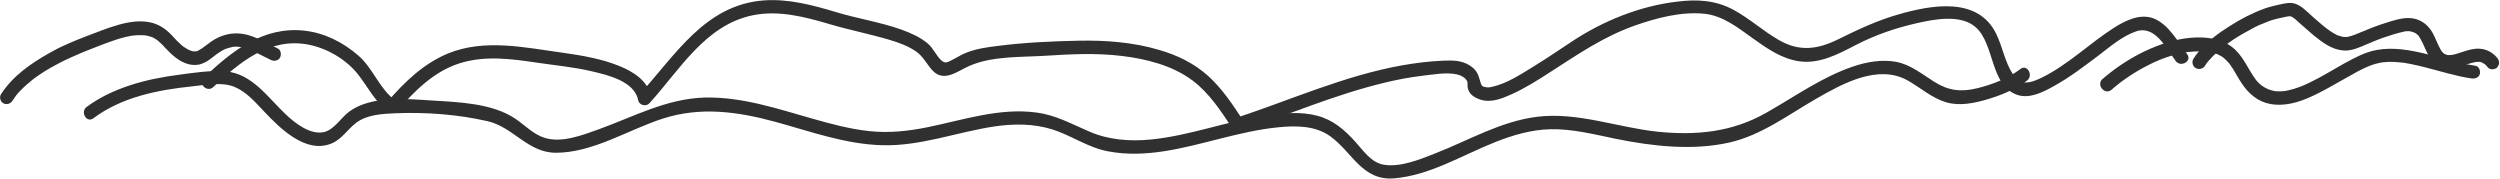 <?xml version="1.0" encoding="utf-8"?>
<!-- Generator: Adobe Illustrator 19.0.0, SVG Export Plug-In . SVG Version: 6.00 Build 0)  -->
<svg version="1.1" id="Layer_1" xmlns="http://www.w3.org/2000/svg" xmlns:xlink="http://www.w3.org/1999/xlink" x="0px" y="0px"
	 width="1689px" height="120.7px" viewBox="0 0 1689 120.7" style="enable-background:new 0 0 1689 120.7;" xml:space="preserve">
<style type="text/css">
	.st0{fill:#303030;}
</style>
<path class="st0" d="M144.1,58.8C161.8,42,182.3,25,208.6,30.2c12.5,2.5,25,9.8,33,19.7c7,8.8,11.8,19.2,21.2,25.8
	c1.5,1.1,4.2,0.7,5.5-0.7c11.6-13.4,24.8-26.7,42.1-32.2c17.2-5.5,35.4-3,52.8-0.4c12.1,1.8,24.4,2.9,36.3,5.7
	c10.8,2.5,29.2,6.7,31.7,19.7c0.6,3.3,5.3,4.4,7.5,2c20.5-22.5,37.8-53,70-59.5c17.3-3.5,34.8,1,51.4,5.9c13.5,4,27.3,6.7,40.8,10.7
	c6.4,1.9,12.8,4.2,18.3,8.1c4.6,3.3,6.9,8.3,10.6,12.4c7.9,8.7,17,0.6,25.4-3c15.3-6.6,34.3-5.7,50.6-6.7c17.3-1.1,34.8-2,52.1,0.1
	c16.6,2,34.2,6.4,47.8,16.6c11.2,8.4,19.1,20.5,26.7,32c1.1,1.6,3.1,2.7,5.1,2.1c32.7-10.8,64.6-24.7,98.2-32.7
	c8.3-2,16.7-3.6,25.1-4.6c7.2-0.8,16-2.5,23.2-1c2.5,0.5,6.1,2.1,7.2,4.7c0.5,1.2,0.2,2.6,0.3,3.9c0.7,4.6,4.1,6.9,8.3,8.4
	c7.4,2.5,14.7-0.5,21.4-3.5c9.3-4.2,18-9.7,26.6-15.3c18.5-11.9,35.5-23.6,56.6-31.1c14.8-5.2,31.4-9.6,47.2-8
	c12.5,1.3,22.8,9.6,32.6,16.6c9.5,6.8,19.5,13.8,31.3,15.5c13.7,2,26.3-4.8,38.1-10.9c13.1-6.8,26.8-11.5,41.2-14.8
	c11.9-2.7,30-6.3,40.1,2.8c12.9,11.6,9.5,39.6,28.3,45.7c8.3,2.7,17.7-2.3,24.7-6.2c10.5-5.8,20.1-13.2,29.7-20.4
	c7.9-6,16-13.1,25.5-16.4c12.9-4.4,20.4,11.4,26.8,20c3.4,4.6,11.2,0.1,7.8-4.5c-6.1-8.2-12.5-20.2-22.6-24.2
	c-9.1-3.6-19.1,1.3-26.8,6.2c-16.8,10.7-31.1,25.1-49.2,33.9c-7.7,3.7-13.9,5.4-19.2-2.5c-5.4-8.1-6.9-18.2-11.1-26.9
	c-12.2-25.6-43.5-20-66.1-13.5c-14.4,4.1-27.1,10.1-40.5,16.7c-14.1,7-26.4,8.7-40.3,0.7c-10.7-6.1-19.9-14.6-30.8-20.5
	c-12.1-6.5-24.6-7.2-38-5.5C1108,4,1083,14.1,1061.9,28.1c-8.8,5.8-17.6,11.8-26.6,17.3c-8.1,5-16.9,10.7-26.2,13
	c-1.5,0.4-3.1,0.8-4.7,0.6c-3-0.4-3.4-1-4-2.8c-1.6-5.4-2.2-8.7-7.5-12c-5.5-3.5-11.7-3.5-18-3.2c-9.2,0.4-18.3,1.5-27.4,3.1
	c-38.9,6.9-75.2,23.3-112.5,35.6c1.7,0.7,3.4,1.4,5.1,2.1C833,70.9,825.7,59.8,816,51.1c-9.3-8.3-20.4-13.7-32.3-17.2
	c-17.9-5.4-36.8-6.8-55.4-6.4c-17.9,0.4-36.2,1.2-54,3.5c-7.5,0.9-15.5,2-22.4,5c-2.7,1.1-5.1,2.7-7.7,4c-3.3,1.6-5.3,3.4-8,1
	c-3.7-3.2-5.5-8.3-9.3-11.5c-5.1-4.4-11.6-7.2-17.9-9.5c-14.3-5.1-29.6-7.4-44.1-11.8c-15.9-4.8-32.5-9.2-49.3-7.9
	c-39.3,3.2-59.1,36.7-83.2,63.1c2.5,0.7,5,1.3,7.5,2c-2.1-10.9-12.2-17.1-21.7-20.9c-11.9-4.8-24.8-7-37.5-8.8
	c-25.7-3.5-53.3-9.8-78.2,0.5c-16.4,6.8-29.3,19.3-40.7,32.5c1.8-0.2,3.6-0.5,5.5-0.7c-10.7-7.5-15.1-21.6-24.9-30.2
	c-10.3-9.1-23.1-15.6-36.8-17.1c-27.8-3-48.9,13.7-67.9,31.8C133.5,56.5,139.9,62.8,144.1,58.8"/>
<path class="st0" d="M1489.7,44.4c0.4-0.7,0.9-1.4,1.4-2.1c0.1-0.2,0.3-0.4,0.4-0.5c-0.4,0.8-0.4,0.5-0.2,0.3
	c0.4-0.4,0.7-0.9,1.1-1.3c1.3-1.5,2.6-2.8,4-4.2c1.6-1.5,3.2-2.9,4.9-4.2c0.4-0.3,0.8-0.6,1.2-1c-0.9,0.7,0.6-0.4,0.7-0.6
	c0.9-0.7,1.9-1.4,2.8-2.1c3.8-2.7,7.7-5.1,11.8-7.3c3.7-2.1,7.6-4.3,11.6-5.7c-0.1,0-1,0.4-0.2,0.1c0.2-0.1,0.5-0.2,0.7-0.3
	c0.4-0.2,0.8-0.3,1.2-0.5c0.9-0.3,1.8-0.7,2.6-1c1.6-0.5,3.1-1,4.8-1.4c2-0.5,4-0.9,6-1.3c0.4-0.1,0.8-0.2,1.2-0.2
	c1.1-0.2-0.9,0.1,0,0c0.6-0.1,1.3-0.1,1.9-0.1c1.1,0-0.8-0.2-0.3,0c0.3,0.1,0.5,0.1,0.8,0.2c0.1,0,0.2,0.1,0.3,0.1
	c0.7,0.2-1-0.5-0.5-0.2c0.3,0.2,0.6,0.3,0.9,0.5c0.3,0.2,0.6,0.4,0.8,0.6c0.1,0.1,0.2,0.2,0.4,0.3c0.6,0.4-0.3-0.3-0.4-0.3
	c0.8,0.3,1.6,1.3,2.2,1.8c3.9,3.4,7.7,6.9,11.7,10.2c5.7,4.6,12,9.3,19.6,9.9c5.8,0.5,11.4-2.3,16.6-4.5c0.7-0.3,1.4-0.6,2.2-0.9
	c-1.3,0.6,0.2-0.1,0.5-0.2c0.4-0.2,0.9-0.4,1.3-0.6c2-0.8,4-1.6,6-2.3c4.9-1.7,10-3.3,15.1-4.4c0.8-0.2-1.1,0.1,0.2,0
	c0.3,0,0.5,0,0.8-0.1c0.7,0,1.4,0,2,0c0.3,0,0.5,0,0.8,0.1c-0.9-0.1,0,0,0.2,0.1c0.8,0.2,1.6,0.4,2.3,0.7c-0.6-0.3,0.1,0.1,0.2,0.1
	c0.3,0.2,0.6,0.3,0.9,0.5c0.2,0.1,0.3,0.2,0.5,0.3c0.7,0.4-0.2-0.1-0.3-0.2c0,0.2,0.8,0.7,1,0.9c0.1,0.1,0.3,0.3,0.4,0.4
	c0.1,0.1,0.3,0.3,0.4,0.4c0.2,0.3,0.2,0.3,0,0c-0.1-0.1-0.1-0.2-0.2-0.2c0.1,0.2,0.2,0.3,0.3,0.5c0.1,0.2,0.2,0.3,0.3,0.5
	c0.3,0.4,0.5,0.8,0.8,1.3c0.5,0.9,1,1.8,1.4,2.7c0.8,1.7,1.6,3.5,2.4,5.3c1.7,3.7,3.8,7.3,7.3,9.5c3.9,2.3,8.3,2.4,12.6,1.6
	c3.6-0.7,7-2.1,10.5-3c0.8-0.2,1.6-0.4,2.4-0.6c0.5-0.1,1.8-0.1,0.4-0.1c0.5,0,1-0.1,1.4-0.1c0.4,0,0.8,0,1.2,0c0.2,0,0.4,0.1,0.6,0
	c0.6,0-1.2-0.2-0.3,0c0.4,0.1,0.8,0.1,1.1,0.3c0.2,0.1,0.4,0.1,0.6,0.2c0.1,0,0.2,0.1,0.2,0.1c0.4,0.2,0.3,0.1-0.3-0.1
	c0.1,0.2,0.9,0.5,1.1,0.6c0.2,0.1,0.4,0.3,0.6,0.4c0.7,0.5-0.2-0.2-0.2-0.2c0.2,0,1,0.9,1.2,1.1c0.4,0.4,0.8,0.8,1.1,1.3
	c1.5,1.8,4.8,1.7,6.4,0c1.8-2,1.6-4.4,0-6.4c-3-3.7-7.3-6-12.1-6.2c-3.9-0.2-7.8,1-11.4,2.2c-1.7,0.6-3.5,1.1-5.2,1.6
	c-0.4,0.1-0.9,0.2-1.3,0.3c-0.4,0.1-1.8,0.1-0.4,0.1c-0.9,0-1.7,0.2-2.6,0.1c-0.2,0-0.3,0-0.5,0c-0.9,0,1.1,0.2,0.2,0
	c-0.4-0.1-0.8-0.1-1.1-0.3c-0.4-0.1-0.7-0.3-1.1-0.4c1,0.2,0.6,0.3,0.2,0.1c-0.3-0.2-0.6-0.3-0.8-0.5c-0.1-0.1-0.3-0.3-0.4-0.3
	c0.7,0.2,0.7,0.6,0.3,0.2c-0.3-0.3-0.5-0.5-0.8-0.8c-0.2-0.2-0.3-0.4-0.5-0.6c0.1,0.1,0.6,0.9,0.2,0.3c-0.3-0.4-0.5-0.8-0.8-1.2
	c-2-3.4-3.3-7.2-5.1-10.7c-2.4-4.6-5.8-8-10.7-9.8c-5.8-2.1-12-0.6-17.7,1.1c-4.6,1.4-9.2,2.9-13.7,4.7c-2,0.8-3.9,1.6-5.9,2.4
	c-0.7,0.3-1.5,0.6-2.2,0.9c-0.2,0.1-0.4,0.2-0.5,0.2c-0.5,0.2,1.1-0.5,0.3-0.1c-0.3,0.1-0.7,0.3-1,0.4c-1.3,0.5-2.5,1-3.8,1.4
	c-0.6,0.2-1.2,0.4-1.8,0.5c-0.2,0.1-0.5,0.1-0.7,0.2c-0.5,0.1-1.7,0.1,0,0c-1.2,0.1-2.3,0.1-3.5,0c-0.6,0,1.4,0.2,0.2,0
	c-0.3-0.1-0.5-0.1-0.8-0.2c-0.7-0.2-1.3-0.4-2-0.6c-0.3-0.1-0.6-0.3-0.9-0.3c1,0.2,0.8,0.4,0.4,0.2c-0.2-0.1-0.3-0.2-0.5-0.2
	c-0.7-0.3-1.4-0.7-2.1-1.1c-1.7-1-3.2-2-4.8-3.2c-0.4-0.3-0.9-0.7-1.3-1c-0.2-0.1-0.7-0.5,0.1,0.1c-0.2-0.2-0.5-0.4-0.7-0.6
	c-1.1-0.8-2.1-1.7-3.1-2.6c-2.2-1.8-4.3-3.7-6.4-5.6c-3-2.7-5.9-5.7-9.7-7.1c-3.2-1.3-6.7-0.6-9.9,0.1c-3.6,0.8-7.3,1.6-10.8,2.8
	c-8.4,3-16.5,7.2-24,12c-7.6,4.8-15.2,10.3-21,17.3c-1.3,1.6-2.6,3.2-3.6,4.9c-1.2,2-0.5,5,1.6,6.2
	C1485.7,47.2,1488.4,46.5,1489.7,44.4"/>
<path class="st0" d="M8.4,68.1c0.4-0.7,0.9-1.3,1.4-2c0.2-0.3,0.5-0.6,0.7-1c0.3-0.4-0.1,0.2-0.2,0.2c0.2-0.2,0.4-0.5,0.5-0.7
	c1-1.3,2.1-2.5,3.3-3.7c2.4-2.5,5-4.7,7.7-6.9c-0.7,0.5,0.2-0.1,0.4-0.3c0.3-0.3,0.7-0.5,1-0.8c0.7-0.5,1.4-1,2.1-1.5
	c1.5-1,3-2,4.5-3c3-1.9,6.1-3.6,9.3-5.3c3-1.6,6.1-3.1,9.3-4.5c0.8-0.3,1.5-0.7,2.3-1c0.4-0.2,0.8-0.3,1.1-0.5
	c0.2-0.1,0.3-0.1,0.5-0.2c0,0,1-0.4,0.4-0.2c-0.5,0.2,0,0,0.1,0c0.2-0.1,0.4-0.2,0.6-0.3c0.4-0.2,0.7-0.3,1.1-0.5
	c0.7-0.3,1.5-0.6,2.2-0.9c6.6-2.6,13.2-5.3,20-7.6c3.7-1.3,7.5-2.4,11.4-3.1c0.5-0.1,0.9-0.2,1.4-0.2c0.2,0,0.4-0.1,0.6-0.1
	c-0.2,0-0.9,0.1,0,0c0.9-0.1,1.8-0.2,2.7-0.2c1.8-0.1,3.7,0,5.5,0.1c0.5,0-0.2,0-0.3,0c0.3,0,0.5,0.1,0.8,0.1
	c0.4,0.1,0.9,0.2,1.3,0.3c0.8,0.2,1.6,0.4,2.4,0.7c0.1,0.1,0.8,0.3,0.2,0.1c-0.5-0.2,0,0,0.1,0c0.3,0.2,0.7,0.3,1,0.5
	c0.7,0.4,1.3,0.8,2,1.2c0.2,0.1,1,0.8,0.5,0.4c-0.5-0.5,0.4,0.3,0.5,0.4c0.5,0.5,1.1,0.9,1.6,1.4c1.1,1,2.1,2.1,3.1,3.2
	c4.5,4.8,9.8,9.8,16.4,11.3c2.8,0.6,5.9,0.6,8.6-0.5c2.5-0.9,4.6-2.3,6.6-3.9c2.1-1.6,4.1-3.2,6.3-4.5c0.6-0.4,1.2-0.7,1.8-1
	c0.3-0.2,0.6-0.3,1-0.5c0.1-0.1,0.6-0.3,0,0c-0.6,0.3,0.3-0.1,0.3-0.1c1.5-0.6,3.1-0.9,4.7-1.3c-0.1,0-0.7,0.1-0.2,0
	c0.3,0,0.5-0.1,0.8-0.1c0.5,0,1-0.1,1.4-0.1c1,0,1.9,0.1,2.9,0.2c-0.9-0.1,0.4,0.1,0.6,0.1c0.5,0.1,0.9,0.2,1.4,0.3
	c1,0.3,2,0.6,3,0.9c0.9,0.3,1.7,0.6,2.6,1c-0.7-0.3,0.5,0.2,0.7,0.3c0.5,0.2,1,0.5,1.6,0.7c1.9,0.9,3.8,1.9,5.6,2.8
	c1.8,0.9,3.6,1.8,5.4,2.7c2.1,1,4.9,0.7,6.2-1.6c1-2,0.7-5.1-1.6-6.2c-7.6-3.5-15-8.4-23.4-9.8c-7.7-1.2-15,0.7-21.4,5.1
	c-2.1,1.4-4,3.1-6.1,4.5c-1,0.7-2,1.2-3,1.8c-0.7,0.3,1-0.3,0.2-0.1c-0.3,0.1-0.5,0.2-0.7,0.3c-0.3,0.1-0.5,0.1-0.8,0.2
	c-0.1,0-0.3,0.1-0.4,0.1c-0.6,0.1,0.4-0.1,0.5-0.1c-0.4-0.1-1.2,0-1.7,0c0,0-0.5-0.1-0.5,0c0,0,1,0.2,0.6,0.1
	c-0.4-0.1-0.8-0.2-1.2-0.3c-0.3-0.1-0.6-0.2-0.8-0.3c-0.1,0-1.2-0.4-0.6-0.2c0.6,0.2-0.5-0.2-0.7-0.3c-0.4-0.2-0.9-0.4-1.3-0.7
	c-0.7-0.4-1.5-0.9-2.2-1.4c-0.1-0.1-1.1-0.8-0.7-0.5c0.5,0.4-0.1-0.1-0.2-0.2c-0.2-0.2-0.4-0.4-0.6-0.5c-1.1-1-2.2-2-3.3-3.1
	c-2.1-2.2-4-4.5-6.3-6.4c-2.8-2.4-5.9-4.2-9.5-5.3c-7.8-2.3-16.4-0.9-24,1.3c-7.3,2.1-14.4,5-21.5,7.7c-6.5,2.5-13,5.2-19.3,8.3
	C26,39.7,13,47.6,4.1,58.9c-1.2,1.5-2.4,3.1-3.4,4.7c-1.3,2-0.5,5.1,1.6,6.2C4.5,70.9,7,70.2,8.4,68.1"/>
<path class="st0" d="M63.1,79.9c18.9-14.2,43.2-19.1,66.2-21.5c9.1-0.9,20.4-3.3,29.1,0.3c8.1,3.3,14.2,10.5,20.1,16.7
	c10.7,11.3,28,28.6,45.3,21.6c7.1-2.8,11-9.7,16.9-14.1c7.5-5.6,17.9-6,26.8-6.4c20.5-0.8,41.9,0.8,62,5.4c17.3,4,27.2,21.3,46,21.3
	c25.2,0,49-15.6,72.4-23.1c25.5-8.2,50.5-4.7,75.9,2.2c23.7,6.5,47.2,15.1,72,15.8c26,0.8,50.8-8.9,76.2-12.7
	c13-1.9,26.3-1.9,38.9,2c13,4.1,23.9,12.2,37.5,14.8c25.7,5,51.5-2.4,76.2-8.6c12.8-3.2,25.8-6.3,39-7.6c11.9-1.2,25.2-1.2,35.3,6.2
	c14.9,10.9,21.5,30,42.9,28.3c24.3-2,46.3-15.8,68.6-24.6c11.9-4.7,24.3-8.3,37.1-8.6c15-0.3,29.6,3.5,44.2,6.5
	c24.8,5,51.6,8.1,76.6,2.5c21.7-4.9,39.9-18.8,58.9-29.7c17.6-10.1,41.7-23.5,61.7-12.2c8.7,4.9,16.2,11.8,25.9,14.7
	c9.1,2.7,19,0.6,27.9-2c9.3-2.8,19-6.7,26.8-12.7c4.5-3.5,0-11.3-4.5-7.8c-8.4,6.5-18.8,10.4-29.1,13c-11,2.7-19.6,1.7-29.2-4.4
	c-8.3-5.2-16.2-11.8-26.1-13.5c-9.4-1.6-19.3,0.1-28.3,3.1c-21.4,7.2-39.9,20.6-59.4,31.6c-22.9,12.9-46.9,15.2-72.8,12.6
	c-27.1-2.8-54.2-13.5-81.7-10.1c-24.6,3.1-46.1,15.9-68.9,24.8c-10.2,4-23.3,9.4-34.5,7.6c-8.7-1.4-13.9-9.6-19.4-15.6
	c-7.2-8-15-14.7-25.6-17.5c-11.3-3-23.3-1.8-34.7-0.2c-26.4,3.8-51.7,13.8-78.3,16.3c-13.9,1.3-28.1,0.2-41-5.4
	C723.7,83.7,713.4,77.7,700,76c-25-3.3-49.4,5.1-73.6,10c-12.9,2.6-25.8,4-39,2.6c-13-1.4-25.8-4.8-38.4-8.4
	c-23.6-6.7-47.6-14.8-72.5-14.3c-25.9,0.6-48.3,12.9-72.1,21.5c-10.9,3.9-24.7,9.3-36.2,5.8c-7.8-2.3-13.6-8.7-20.2-13.1
	c-15.6-10.4-38.2-11.1-56.3-12.2c-17.2-1.1-41.2-3.4-55.9,7.6c-5.5,4.1-10.2,12.4-17.2,13.8c-9.2,1.8-19.1-6-25.3-11.8
	c-12.2-11.4-22.9-27.9-41.1-29.3c-10.2-0.8-21.3,1-31.4,2.3c-11.2,1.5-22.4,3.6-33.2,7.2c-10.3,3.4-20.2,8-29,14.5
	C54,75.5,58.5,83.4,63.1,79.9"/>
<path class="st0" d="M1426.7,60.5c1.8-1.6,3.7-3.1,5.6-4.6c-0.7,0.5-0.2,0.1,0,0c0.3-0.2,0.6-0.5,0.9-0.7c0.5-0.3,0.9-0.7,1.4-1
	c1.1-0.8,2.2-1.6,3.3-2.3c4.3-2.9,8.7-5.5,13.3-7.8c1.1-0.6,2.3-1.1,3.4-1.7c0.5-0.3,1.1-0.5,1.6-0.7c0.4-0.2,0.7-0.3,1.1-0.5
	c0.2-0.1,1.3-0.5,0.4-0.2c2.4-1,4.8-1.9,7.2-2.7c2.4-0.8,4.8-1.5,7.3-2c1.2-0.3,2.5-0.5,3.7-0.8c0.6-0.1,1.1-0.2,1.7-0.3
	c0.3,0,0.6-0.1,0.9-0.1c-0.8,0.1-0.1,0,0.3,0c2.4-0.3,4.9-0.4,7.3-0.4c1.1,0,2.2,0.1,3.2,0.1c0.6,0,1.2,0.1,1.8,0.2
	c0.8,0.1,0,0-0.1,0c0.3,0.1,0.7,0.1,1,0.2c1.2,0.2,2.3,0.4,3.4,0.7c0.9,0.2,2.4,0.4,3.2,1c-0.7-0.6-0.5-0.2-0.1,0
	c0.2,0.1,0.5,0.2,0.7,0.3c0.4,0.2,0.8,0.4,1.2,0.6c0.4,0.2,0.8,0.5,1.1,0.7c0.2,0.2,0.5,0.3,0.7,0.5c0.7,0.5-0.7-0.6,0,0
	c1.4,1.2,2.7,2.5,3.9,3.9c0.1,0.1,0.3,0.5,0.4,0.5c-0.4-0.2-0.5-0.7-0.2-0.2c0.3,0.4,0.6,0.8,0.8,1.1c0.5,0.8,1.1,1.6,1.6,2.4
	c2,3.2,3.7,6.5,5.8,9.6c4.6,7,11,12.5,19.5,14c8.1,1.4,16.3-0.4,23.9-3.5c8.3-3.4,16.1-7.9,23.8-12.3c3.7-2.1,7.4-4.2,11.1-6.2
	c1.7-0.9,3.5-1.8,5.3-2.6c0.4-0.2,0.9-0.4,1.3-0.6c0.7-0.3-0.2,0.1-0.3,0.1c0.2,0,0.6-0.2,0.8-0.3c0.9-0.3,1.7-0.7,2.6-1
	c1.6-0.6,3.3-1,5-1.4c0.4-0.1,0.7-0.1,1.1-0.2c0.1,0,1.5-0.2,0.4-0.1c0.3,0,0.5-0.1,0.8-0.1c1.3-0.1,2.6-0.2,4-0.3
	c2.7-0.1,5.4,0.1,8.1,0.4c0.7,0.1,1.4,0.2,2.1,0.2c-0.2,0-0.9-0.1,0,0c0.3,0.1,0.7,0.1,1,0.2c1.5,0.2,2.9,0.5,4.4,0.8
	c11,2.2,21.7,5.8,32.7,8.2c2.6,0.6,5.2,1,7.8,1.4c2.3,0.3,4.9-0.6,5.5-3.1c0.5-2.1-0.6-5.2-3.1-5.5c-11.2-1.6-22-5.2-33-7.9
	c-11-2.7-22.5-4.8-33.8-2.7c-7.7,1.4-15,5.4-21.8,9.1c-7.7,4.3-15.2,9-23.1,12.8c-0.9,0.4-1.7,0.8-2.6,1.2c-0.5,0.2-1,0.4-1.5,0.7
	c-0.2,0.1-0.5,0.2-0.7,0.3c-0.3,0.1-0.2,0.1,0.3-0.1c-0.2,0.1-0.4,0.2-0.6,0.2c-1.8,0.8-3.7,1.4-5.6,2c-1.9,0.6-3.8,1-5.7,1.4
	c-0.2,0-0.5,0.1-0.7,0.1c-0.8,0.1,0.3,0,0.4,0c-0.4,0-0.9,0.1-1.4,0.1c-0.9,0.1-1.8,0.1-2.8,0.1c-0.9,0-1.8-0.1-2.7-0.1
	c-1.3-0.1,0.9,0.2-0.4-0.1c-0.4-0.1-0.9-0.2-1.3-0.3c-0.9-0.2-1.8-0.5-2.6-0.8c-0.2-0.1-1.4-0.6-0.7-0.3c0.7,0.3-0.1-0.1-0.2-0.1
	c-0.3-0.1-0.5-0.2-0.8-0.4c-0.9-0.4-1.7-0.9-2.5-1.5c-0.2-0.1-0.3-0.2-0.5-0.3c-0.8-0.5,0.6,0.5,0.1,0.1c-0.4-0.3-0.8-0.7-1.2-1
	c-0.7-0.6-1.3-1.3-2-2c-0.2-0.3-0.5-0.6-0.7-0.8c-0.1-0.2-0.3-0.5-0.5-0.7c0.4,0.3,0.5,0.6,0,0c-4.6-6.3-7.5-13.7-13.1-19.3
	c-6.9-7-16.8-9-26.3-8.8c-10.9,0.2-21.4,3.3-31.3,7.5c-9.7,4.2-18.8,9.7-27.2,16.2c-1.9,1.5-3.8,3-5.6,4.6c-1.8,1.6-1.7,4.8,0,6.4
	C1422.2,62.3,1424.8,62.2,1426.7,60.5"/>
</svg>
